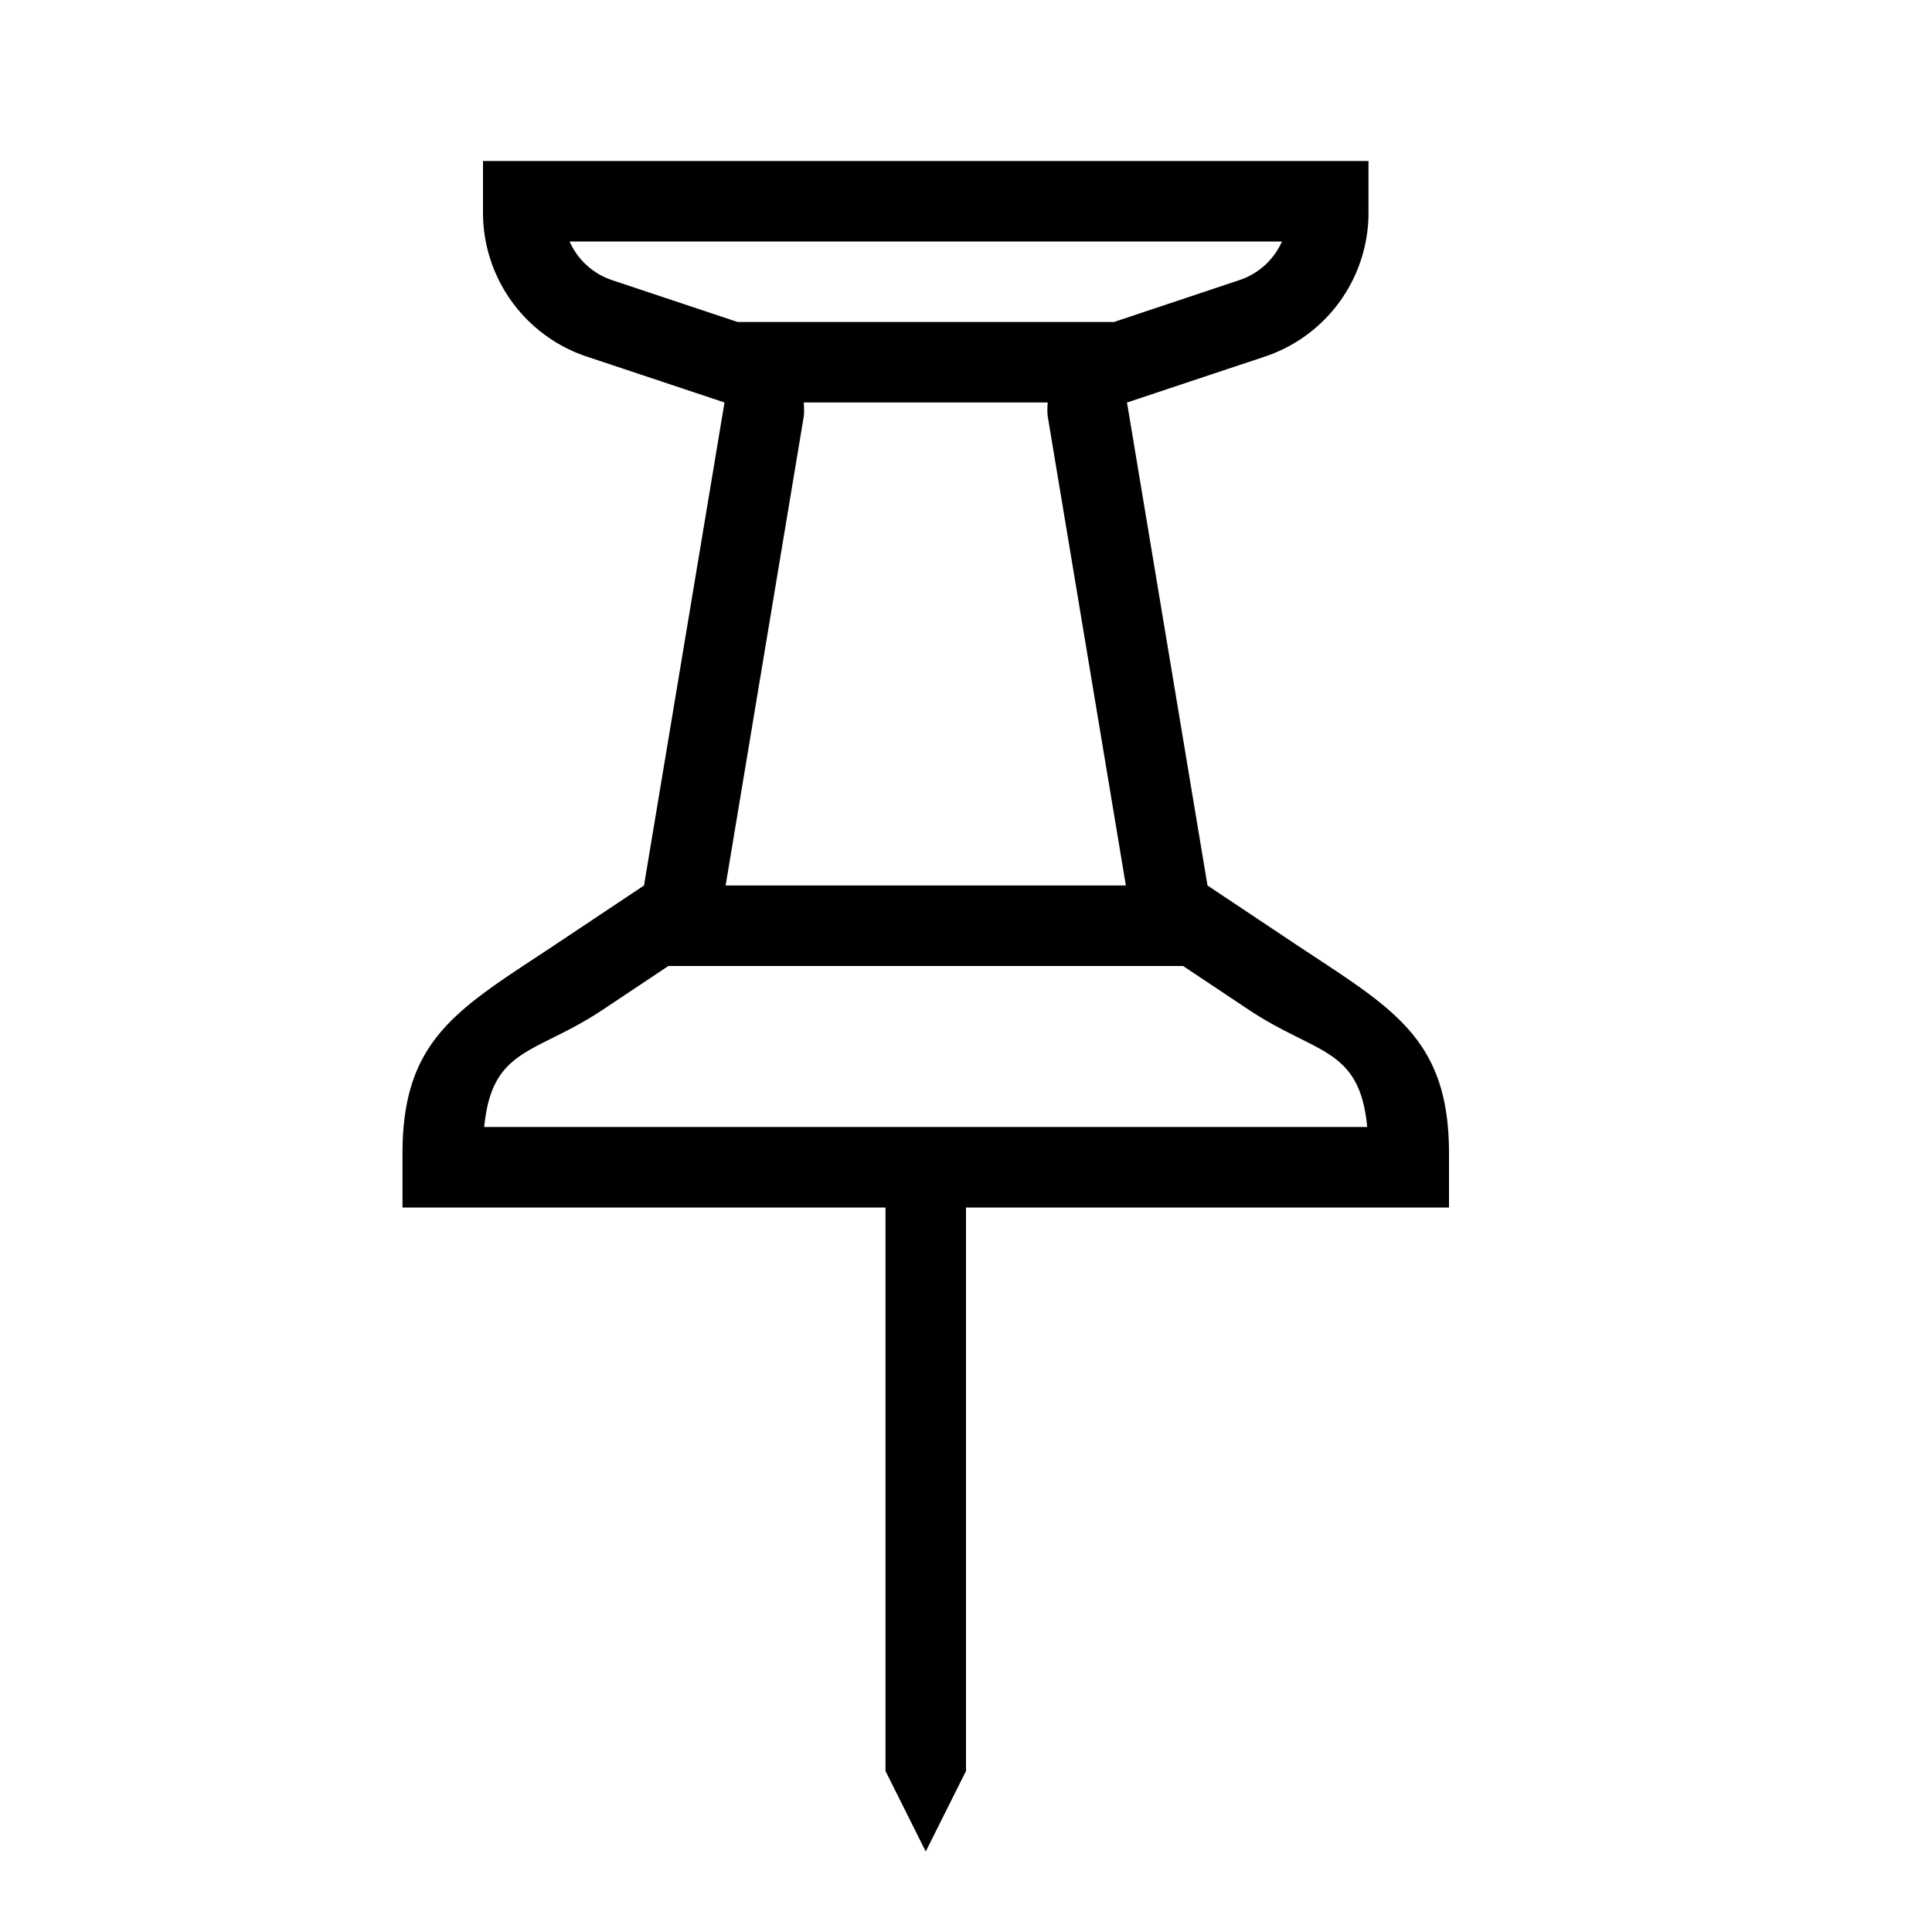 <svg xmlns="http://www.w3.org/2000/svg" viewBox="0 0 24 24"><path d="M16.065 11.71L15 11l-1-6 1.712-.57A1.884 1.884 0 0017 2.641V2H6v.642a1.884 1.884 0 001.288 1.787L9 5l-1 6-1.065.71C5.726 12.516 5 12.873 5 14.326V15h6v7l.5 1 .5-1v-7h6v-.674c0-1.453-.726-1.81-1.935-2.616zM9.985 5h3.03a.961.961 0 00-.001.165L13.986 11H9.014l.972-5.835A.961.961 0 009.984 5zm-2.91-2h8.85a.881.881 0 01-.53.48L13.838 4H9.163l-1.559-.52A.881.881 0 017.076 3zm-1.06 11c.097-.995.633-.897 1.475-1.458L8.303 12h6.394l.813.542c.842.561 1.378.463 1.474 1.458z"/></svg>